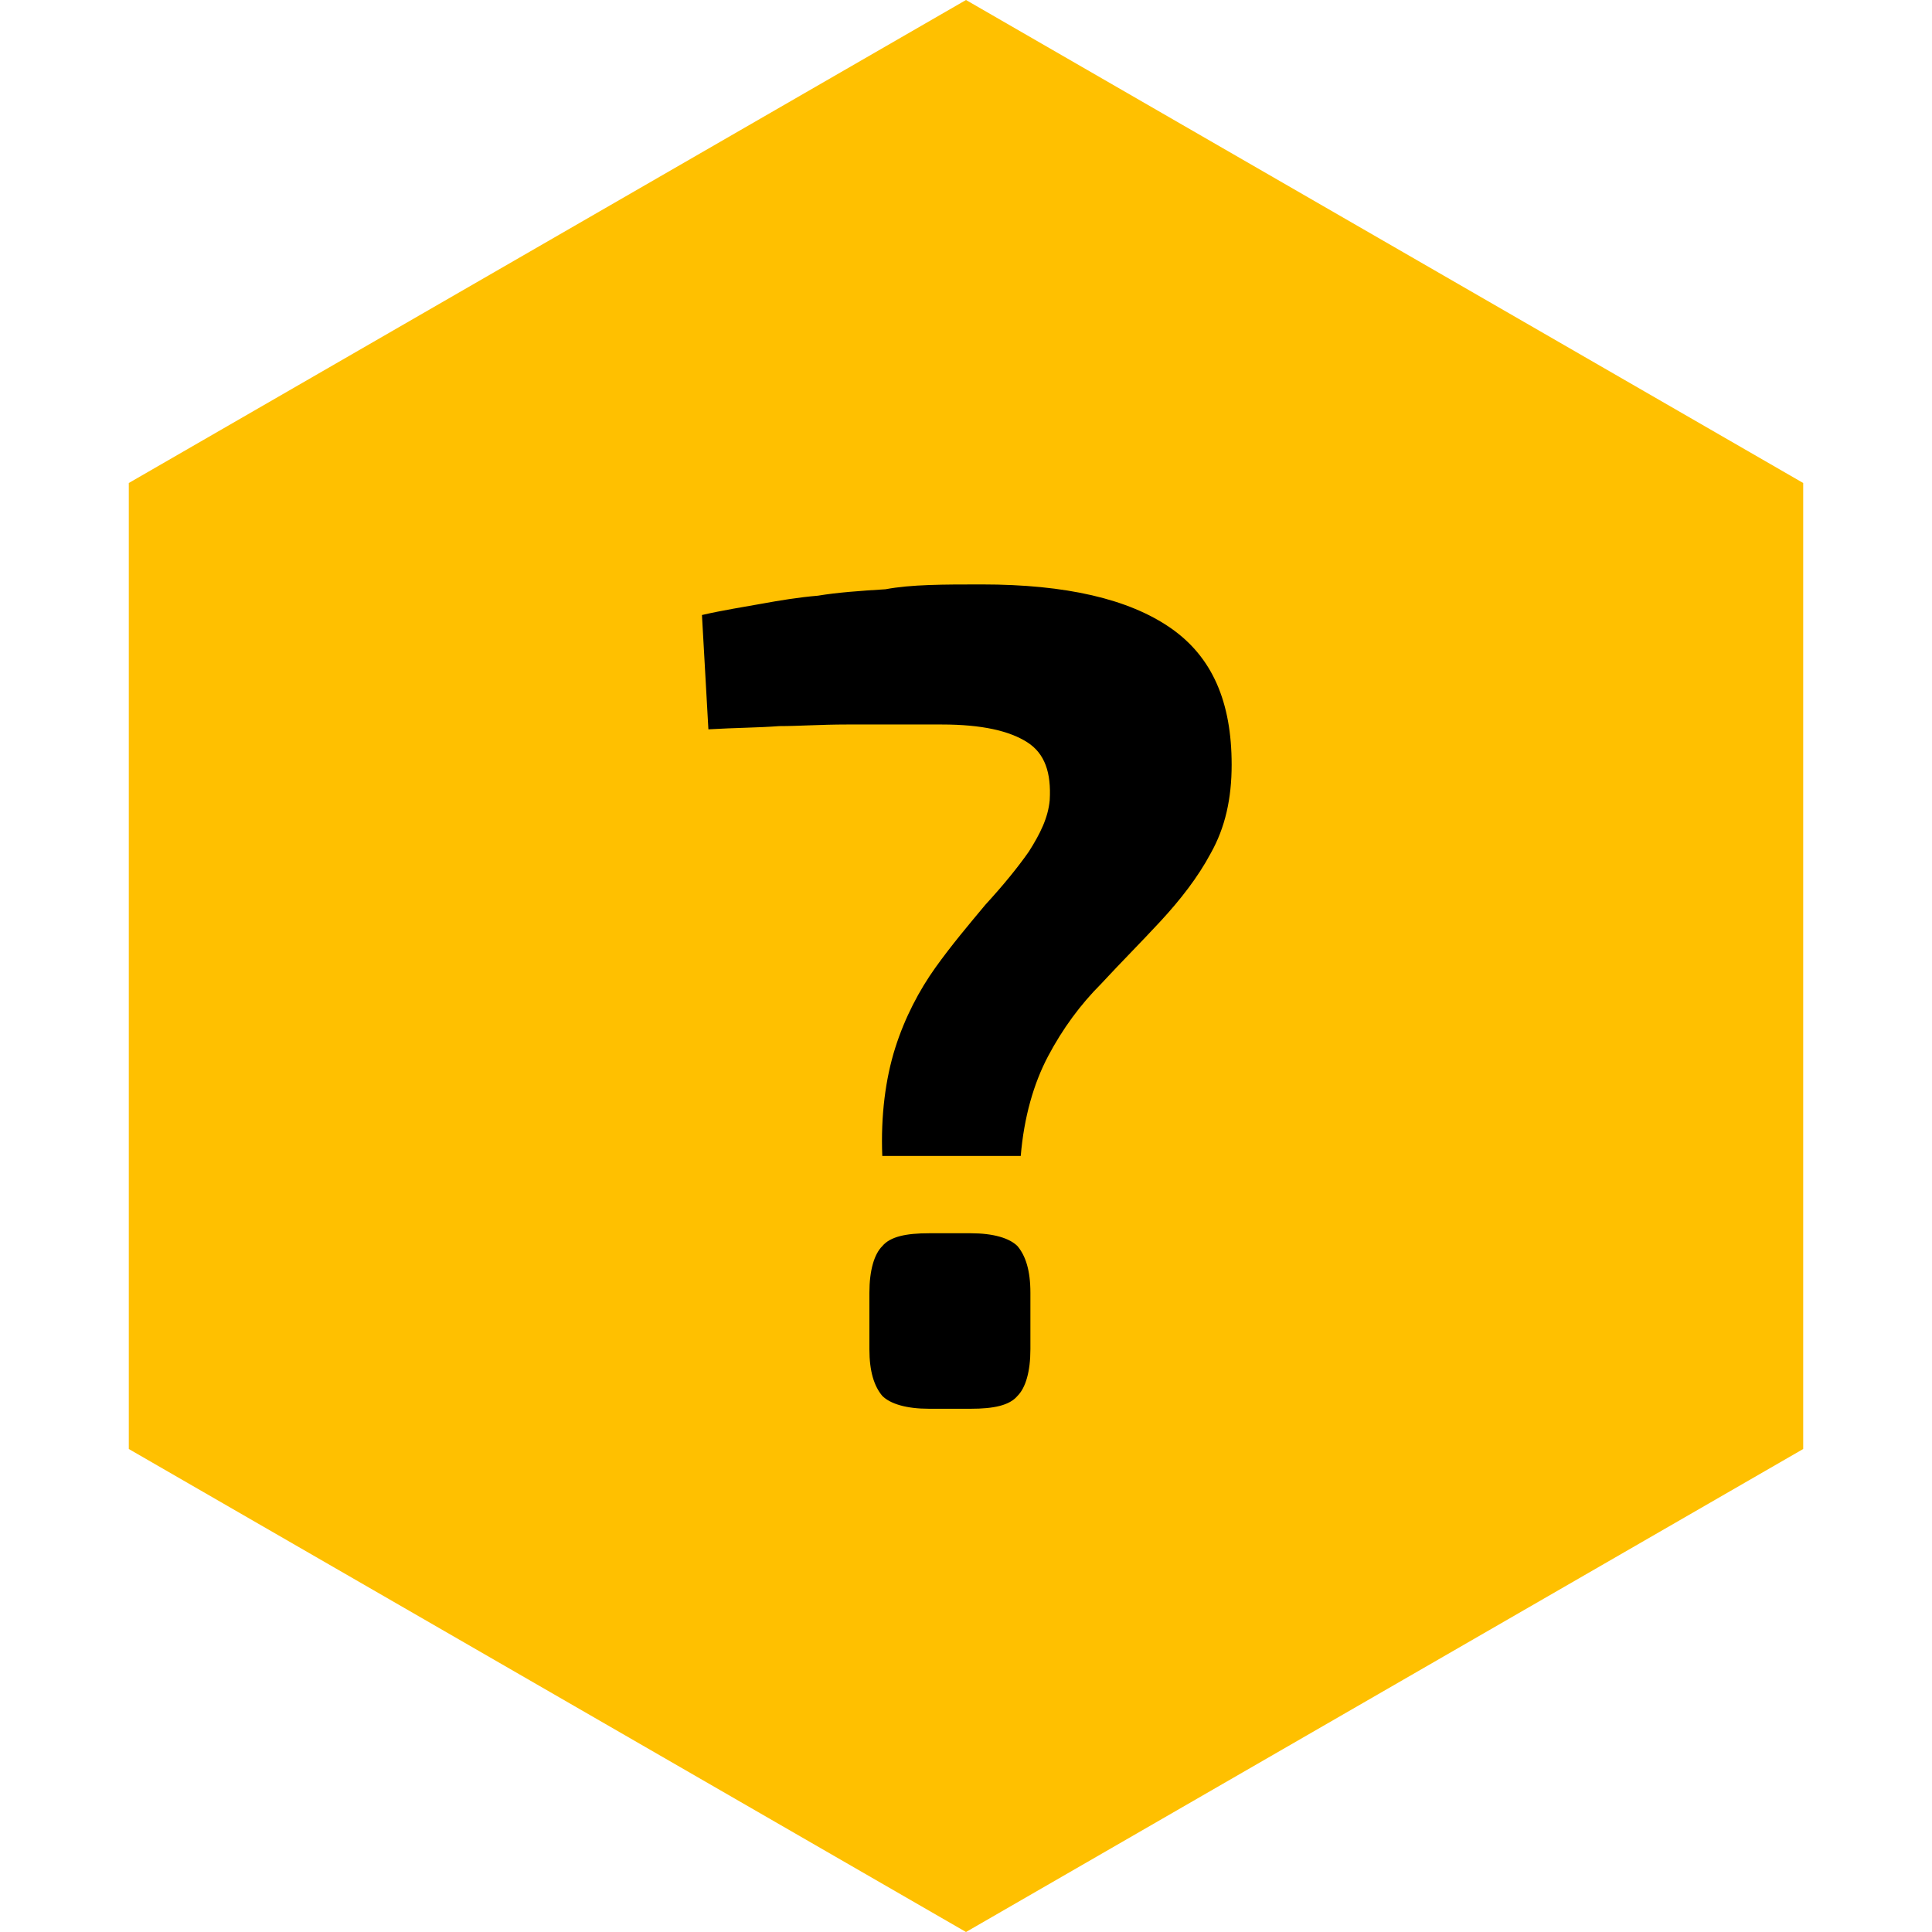 <?xml version="1.0" encoding="utf-8"?>
<!-- Generator: Adobe Illustrator 24.0.1, SVG Export Plug-In . SVG Version: 6.00 Build 0)  -->
<svg version="1.1" id="Layer_1" xmlns="http://www.w3.org/2000/svg" xmlns:xlink="http://www.w3.org/1999/xlink" x="0px" y="0px"
	 viewBox="0 0 120 120" style="enable-background:new 0 0 120 120;" xml:space="preserve">
<style type="text/css">
	.st0{fill:#FFC000;}
</style>
<g id="hexagon">
	<polyline class="st0" points="8,90 60,120 112,90 112,30 60,0 8,30 	"/>
</g>
<g>
	<g>
		<path d="M61,36.3c5.2,0,9.1,0.9,11.7,2.7s3.8,4.6,3.8,8.5c0,2.1-0.4,3.9-1.3,5.5c-0.8,1.5-1.9,2.9-3.1,4.2
			c-1.2,1.3-2.5,2.6-3.7,3.9c-1.3,1.3-2.4,2.8-3.3,4.5c-0.9,1.7-1.5,3.8-1.7,6.2h-8.6c-0.1-2.5,0.2-4.8,0.8-6.7
			c0.6-1.9,1.5-3.6,2.5-5c1-1.4,2.1-2.7,3.1-3.9c1.1-1.2,2-2.3,2.7-3.3c0.7-1.1,1.2-2.1,1.3-3.2c0.1-1.7-0.3-2.9-1.4-3.6
			c-1.1-0.7-2.8-1.1-5.3-1.1c-2.4,0-4.4,0-5.9,0c-1.6,0-3,0.1-4.2,0.1c-1.3,0.1-2.7,0.1-4.4,0.2l-0.4-7.1c1.3-0.3,2.6-0.5,3.7-0.7
			c1.1-0.2,2.3-0.4,3.5-0.5c1.2-0.2,2.6-0.3,4.2-0.4C56.6,36.3,58.6,36.3,61,36.3z M60.3,76.6c1.4,0,2.4,0.3,2.9,0.8
			c0.5,0.6,0.8,1.5,0.8,2.9v3.5c0,1.4-0.3,2.4-0.8,2.9c-0.5,0.6-1.5,0.8-2.9,0.8h-2.6c-1.4,0-2.4-0.3-2.9-0.8
			c-0.5-0.6-0.8-1.5-0.8-2.9v-3.5c0-1.4,0.3-2.4,0.8-2.9c0.5-0.6,1.5-0.8,2.9-0.8H60.3z"/>
	</g>
</g>
</svg>
